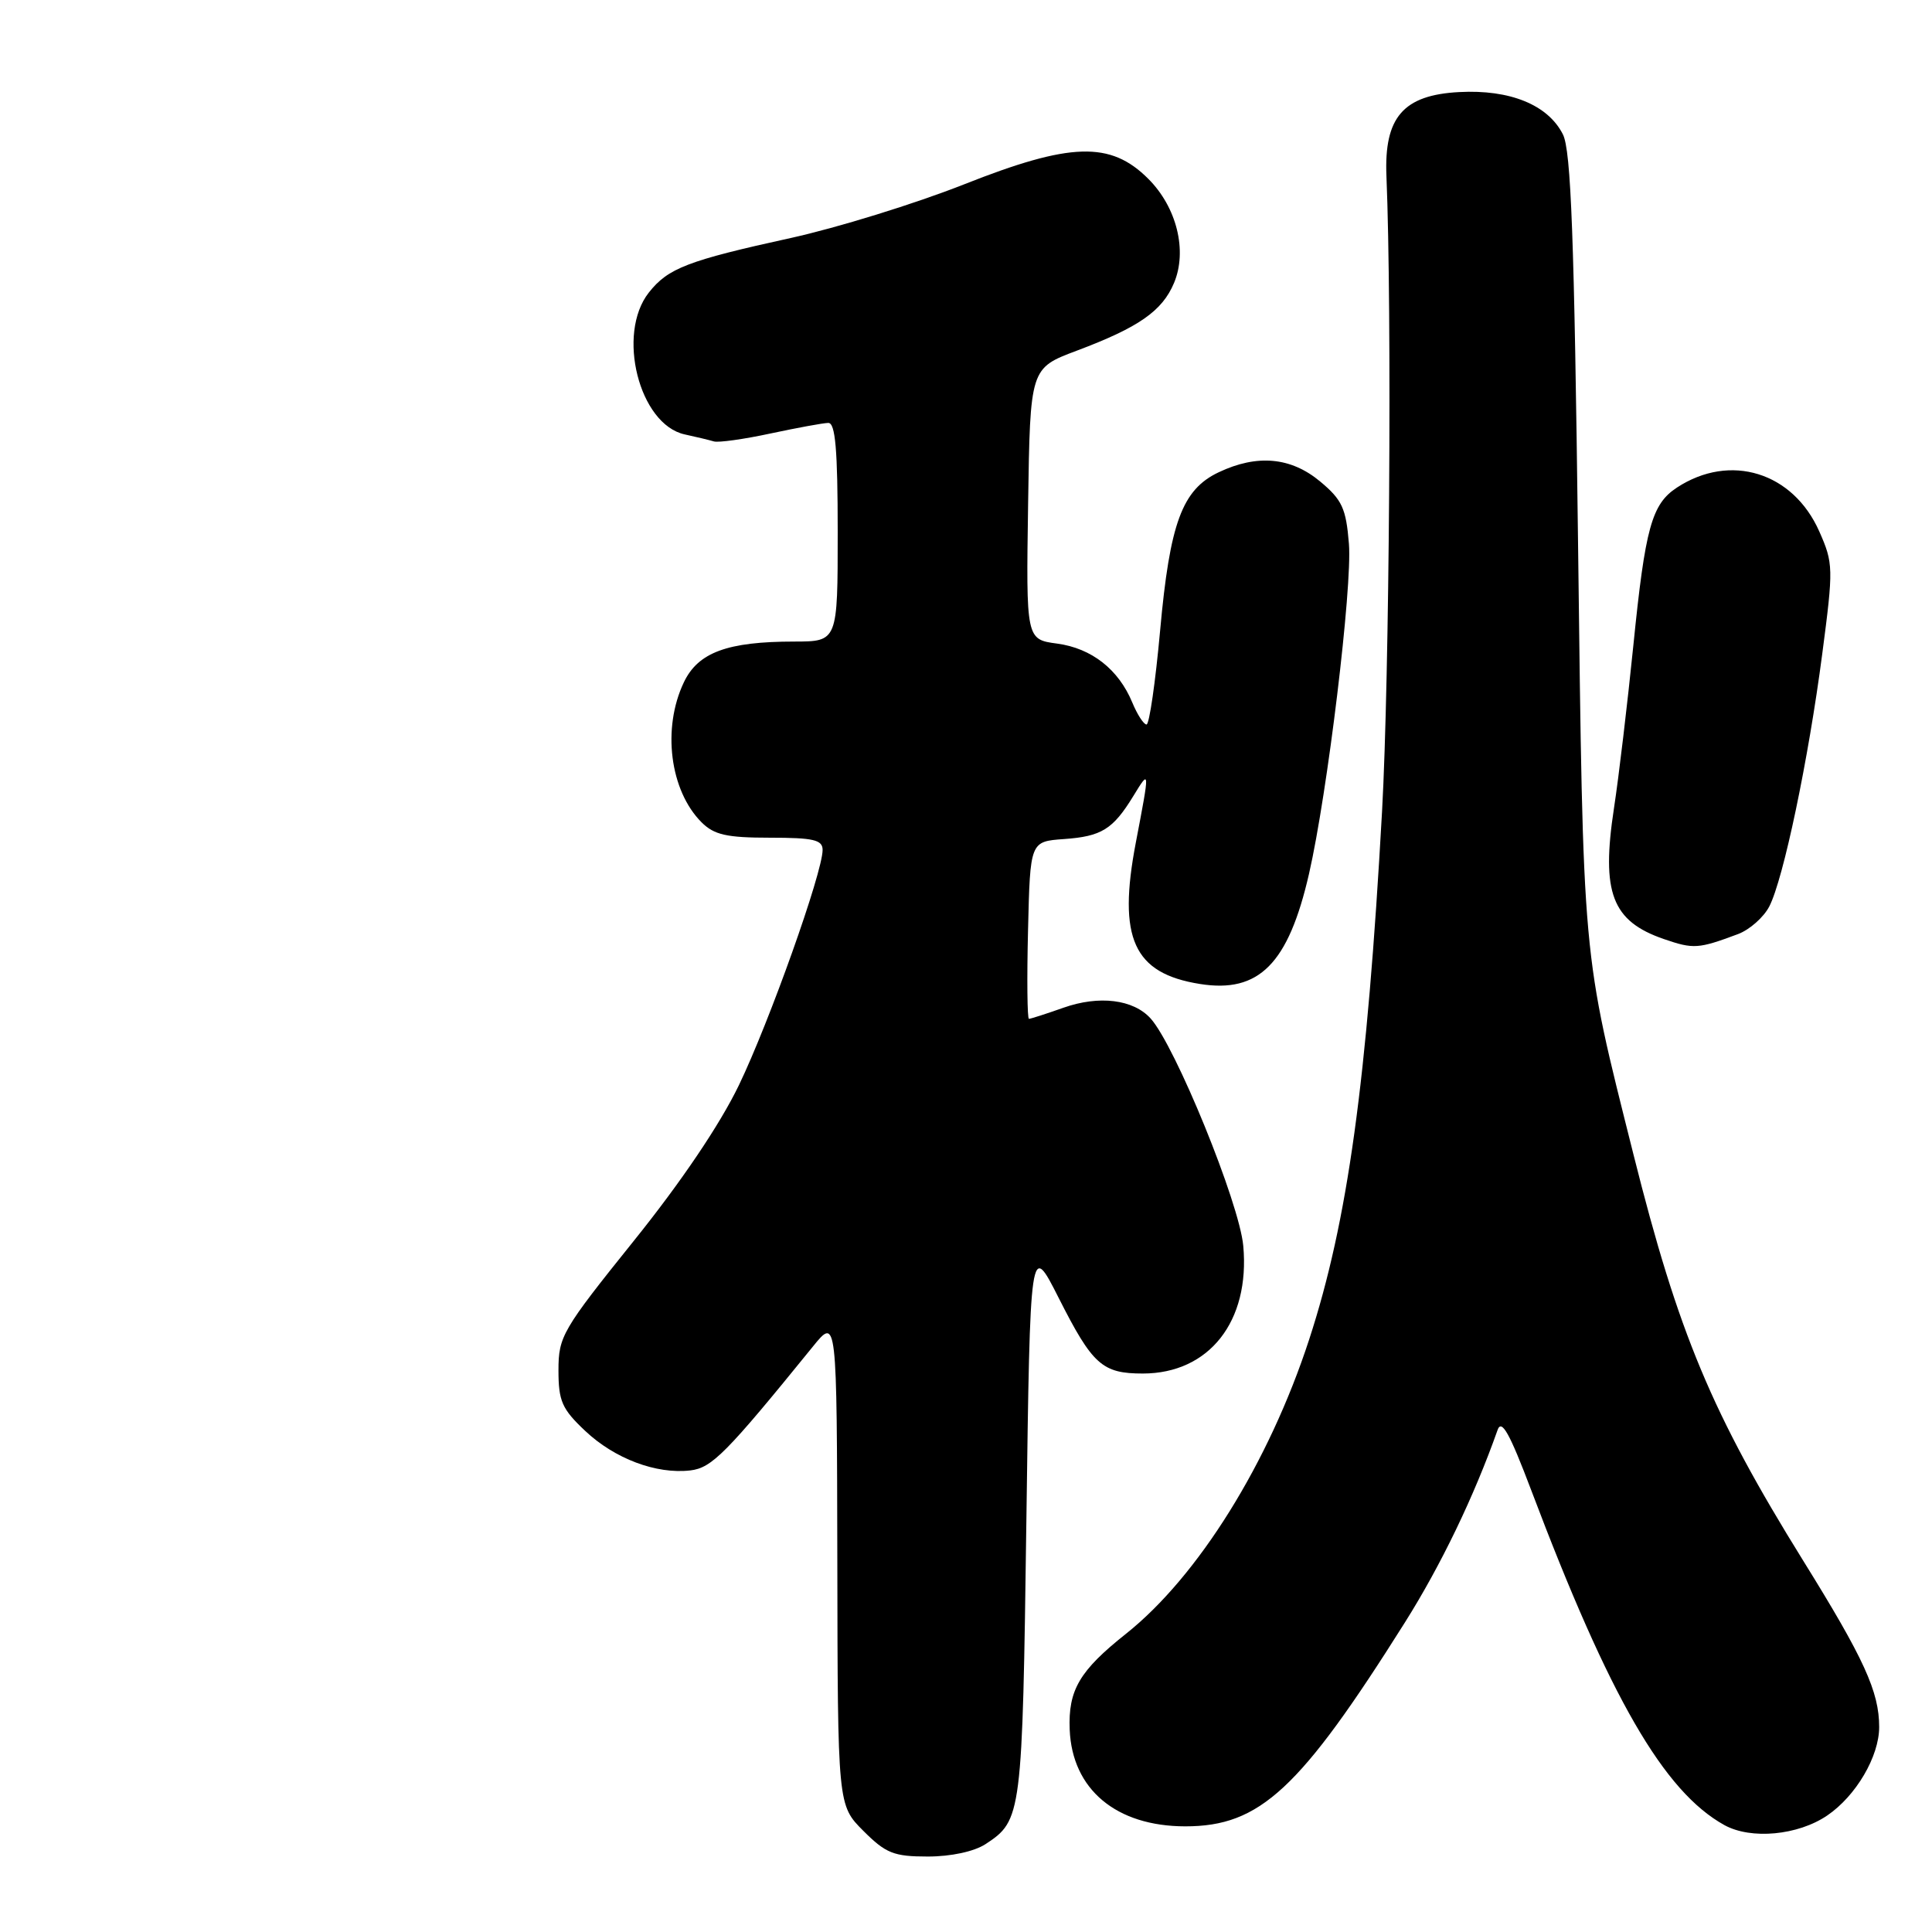 <?xml version="1.0" encoding="UTF-8" standalone="no"?>
<!DOCTYPE svg PUBLIC "-//W3C//DTD SVG 1.1//EN" "http://www.w3.org/Graphics/SVG/1.1/DTD/svg11.dtd" >
<svg xmlns="http://www.w3.org/2000/svg" xmlns:xlink="http://www.w3.org/1999/xlink" version="1.1" viewBox="0 0 256 256">
 <g >
 <path fill="currentColor"
d=" M 130.58 244.36 C 135.40 241.20 135.47 240.63 136.00 201.50 C 136.50 164.50 136.50 164.50 140.29 172.00 C 144.77 180.85 146.05 182.00 151.44 182.00 C 160.22 181.99 165.65 175.09 164.74 165.09 C 164.23 159.41 155.73 138.57 152.46 134.95 C 150.17 132.42 145.64 131.86 140.91 133.53 C 138.62 134.34 136.57 135.00 136.34 135.00 C 136.12 135.00 136.06 129.71 136.22 123.25 C 136.50 111.50 136.50 111.50 140.98 111.18 C 145.96 110.83 147.47 109.89 150.16 105.50 C 152.38 101.87 152.37 101.87 150.50 111.66 C 148.08 124.32 150.19 128.98 158.99 130.38 C 166.83 131.64 170.72 127.70 173.45 115.79 C 175.90 105.09 179.20 77.78 178.74 72.06 C 178.36 67.36 177.84 66.23 174.94 63.81 C 171.06 60.57 166.58 60.16 161.48 62.58 C 156.64 64.87 155.01 69.29 153.72 83.57 C 153.10 90.40 152.29 96.00 151.92 96.00 C 151.55 96.00 150.70 94.69 150.04 93.10 C 148.22 88.70 144.65 85.90 140.08 85.28 C 135.96 84.73 135.96 84.73 136.23 66.76 C 136.50 48.79 136.50 48.79 142.67 46.47 C 150.90 43.38 154.01 41.21 155.57 37.48 C 157.35 33.22 155.93 27.47 152.16 23.70 C 147.15 18.68 141.86 18.84 127.74 24.43 C 121.29 26.98 110.95 30.18 104.76 31.54 C 91.13 34.53 88.51 35.54 85.97 38.77 C 81.66 44.25 84.69 56.23 90.72 57.56 C 92.25 57.89 93.99 58.31 94.59 58.49 C 95.20 58.67 98.57 58.20 102.09 57.44 C 105.62 56.69 109.06 56.05 109.75 56.04 C 110.69 56.01 111.00 59.55 111.00 70.50 C 111.00 85.00 111.00 85.00 105.25 85.01 C 96.38 85.01 92.49 86.45 90.61 90.42 C 87.71 96.51 88.76 104.76 92.96 108.96 C 94.62 110.62 96.29 111.00 102.00 111.00 C 107.79 111.00 109.00 111.28 109.00 112.62 C 109.00 115.61 101.95 135.40 97.91 143.79 C 95.38 149.03 90.25 156.63 83.95 164.46 C 74.51 176.21 74.00 177.09 74.00 181.56 C 74.00 185.65 74.46 186.70 77.54 189.60 C 81.45 193.29 86.96 195.36 91.46 194.84 C 94.32 194.51 96.21 192.60 107.70 178.44 C 110.89 174.50 110.89 174.50 110.95 206.85 C 111.00 239.20 111.00 239.20 114.40 242.60 C 117.38 245.58 118.43 246.00 122.94 246.00 C 126.01 246.00 129.07 245.34 130.58 244.36 Z  M 242.12 240.56 C 245.93 237.97 249.00 232.74 249.00 228.84 C 249.00 224.16 247.01 219.80 238.91 206.76 C 226.82 187.27 222.39 176.68 216.45 153.00 C 209.59 125.65 209.80 127.98 209.10 72.00 C 208.60 31.40 208.17 19.93 207.09 17.80 C 205.11 13.89 200.08 11.84 193.35 12.20 C 185.94 12.59 183.39 15.54 183.71 23.32 C 184.45 41.21 184.11 89.75 183.13 107.50 C 181.13 143.36 178.58 161.84 173.47 177.49 C 168.14 193.83 158.76 208.89 149.18 216.50 C 143.04 221.38 141.53 223.94 141.74 229.18 C 142.06 237.10 147.90 241.99 157.05 242.00 C 166.96 242.00 172.22 237.12 186.16 214.98 C 190.95 207.37 195.34 198.25 198.43 189.50 C 198.96 187.97 200.02 189.86 202.91 197.50 C 213.30 224.99 220.47 237.40 228.50 241.84 C 232.03 243.78 238.24 243.20 242.12 240.56 Z  M 230.30 123.77 C 231.84 123.19 233.70 121.54 234.44 120.11 C 236.31 116.49 239.62 100.71 241.46 86.62 C 242.95 75.28 242.93 74.64 241.07 70.43 C 237.59 62.56 229.26 59.99 222.21 64.60 C 218.86 66.79 218.00 69.92 216.43 85.50 C 215.65 93.20 214.50 102.92 213.86 107.09 C 212.15 118.29 213.59 122.06 220.47 124.43 C 224.40 125.78 225.03 125.74 230.30 123.77 Z "/>
</g>
</svg>
